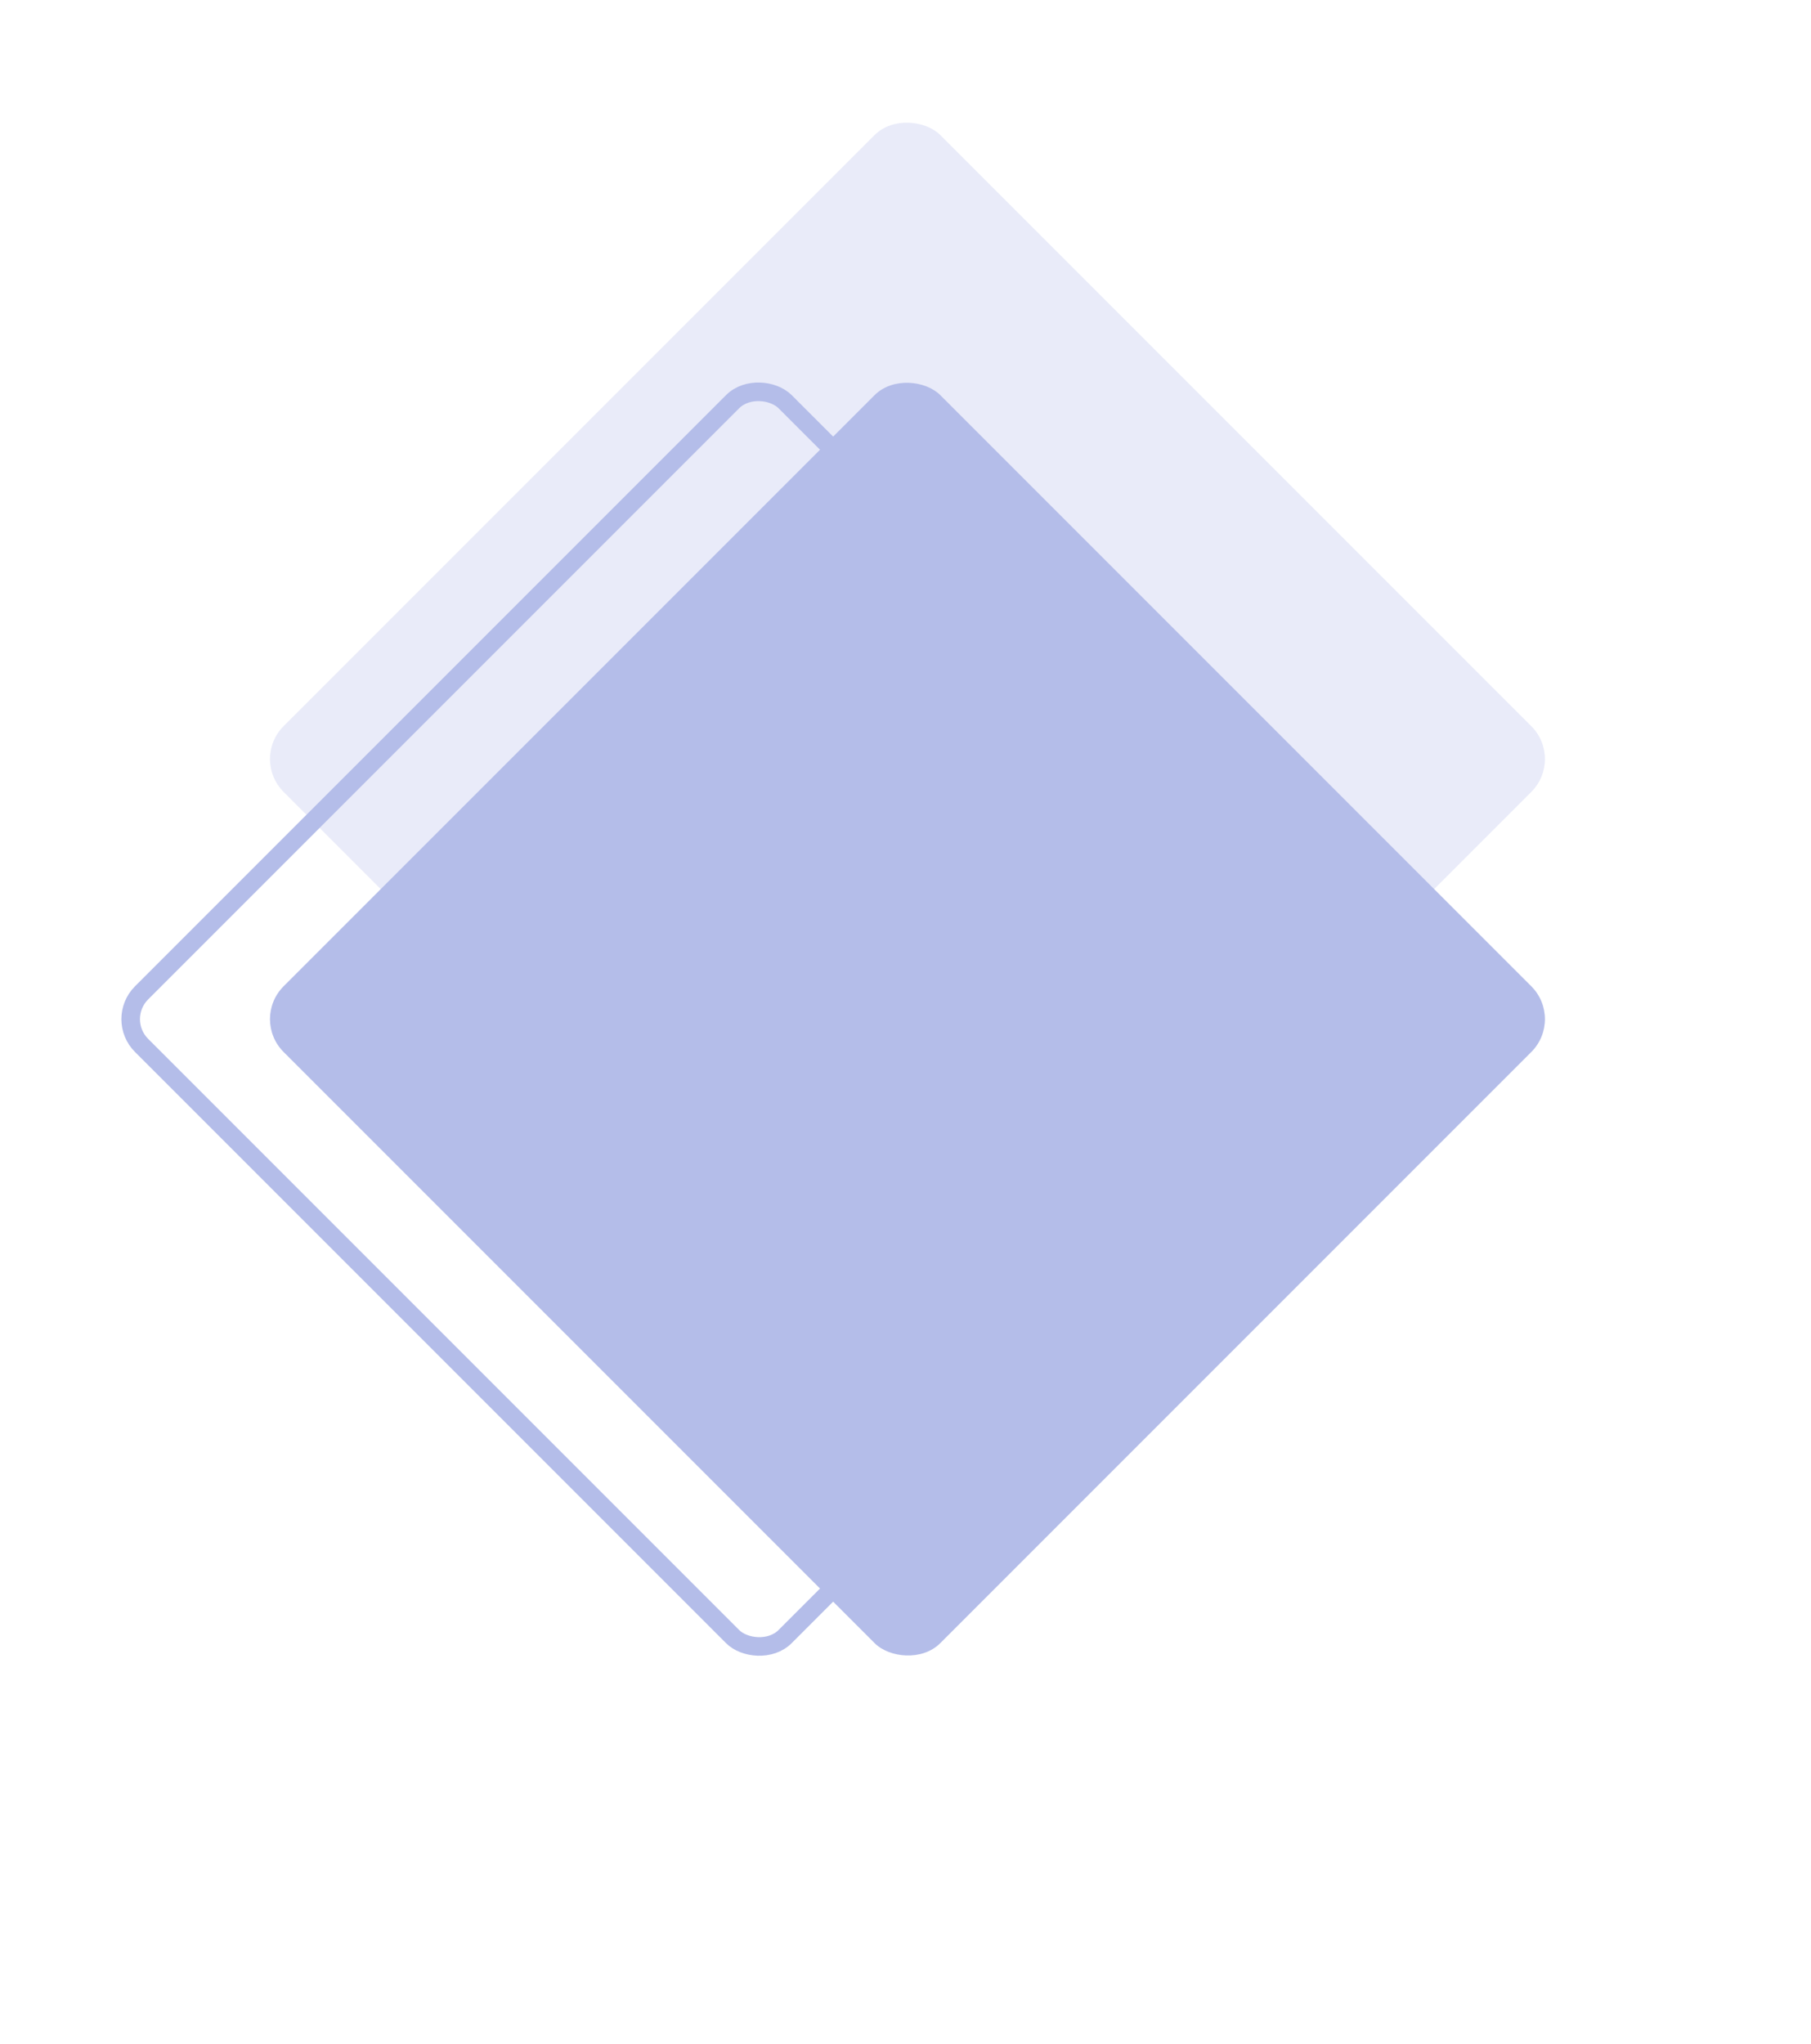 <svg width="195" height="220" viewBox="0 0 195 220" fill="none" xmlns="http://www.w3.org/2000/svg">
    <rect class="rect-top" x="27" y="81.711" width="100" height="100" rx="5" transform="rotate(-45 27 81.711)"
          fill="#B4BDE9" fill-opacity="0.3"/>
    <rect class="rect-left" x="12.414" y="109.711" width="98" height="98" rx="4"
          transform="rotate(-45 12.414 109.711)" stroke="#B4BDE9" stroke-width="2"/>
    <rect class="rect-right" x="27" y="109.711" width="100" height="100" rx="5" transform="rotate(-45 27 109.711)"
          fill="#B4BDE9"/>
</svg>
